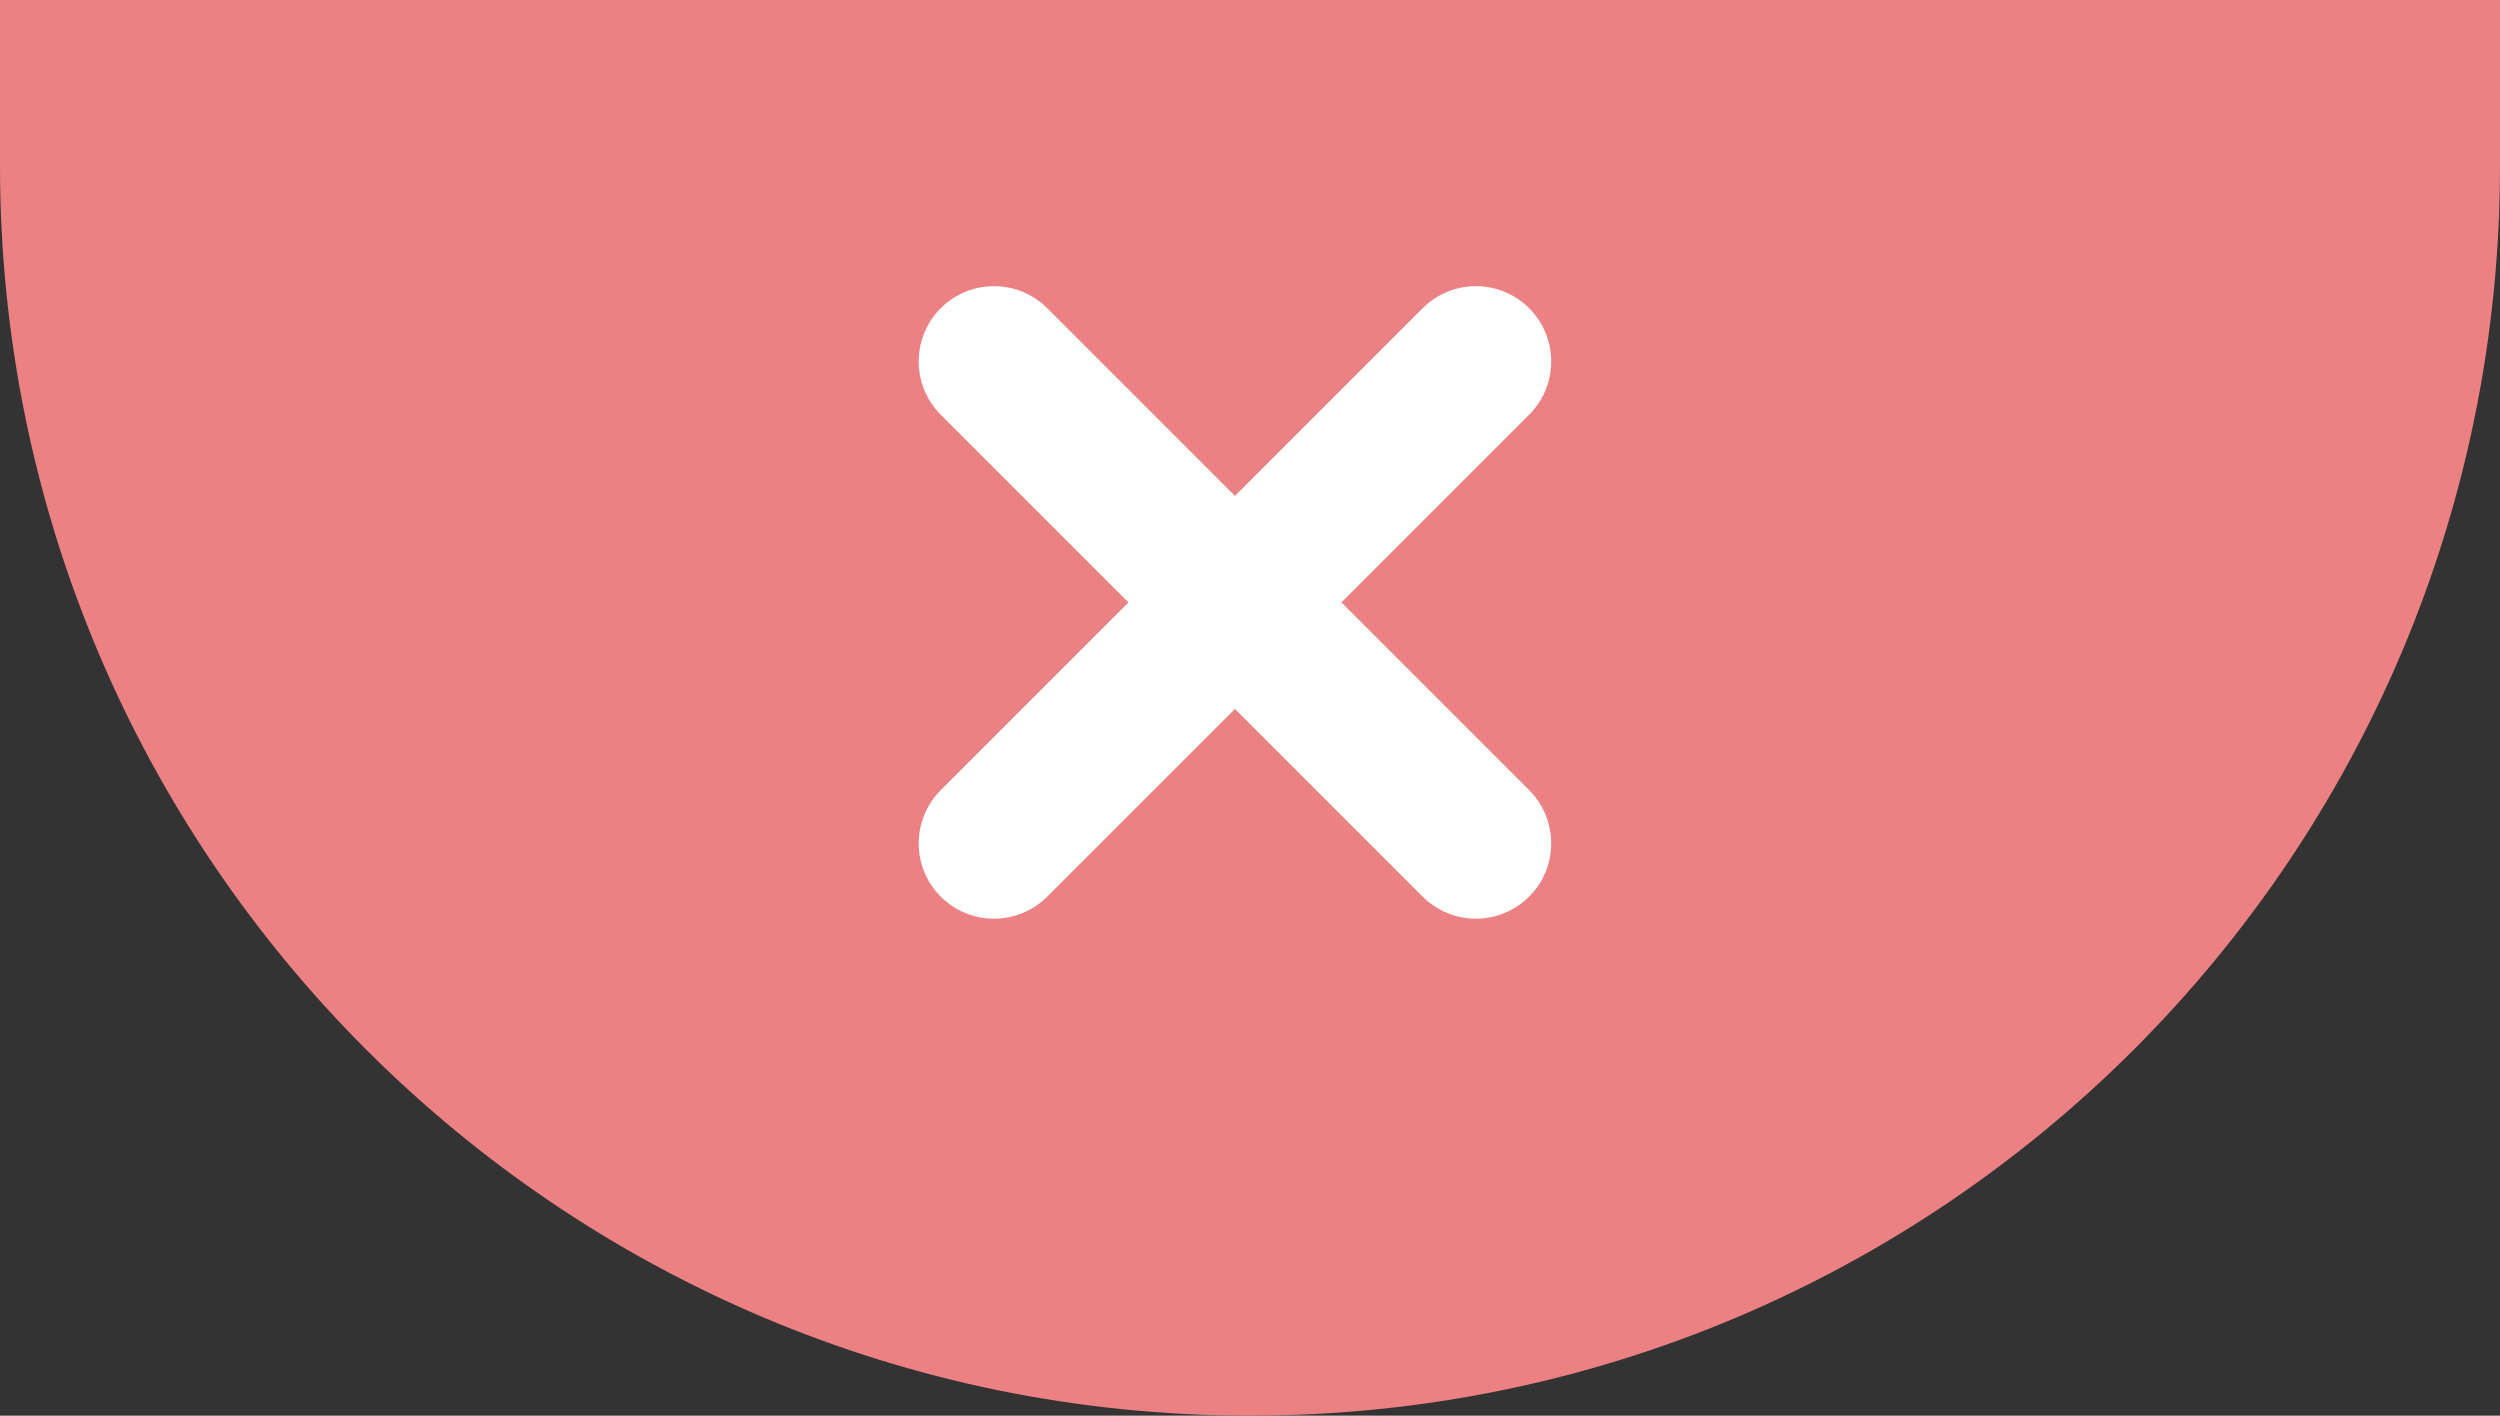 <svg width="83" height="47" fill="none" xmlns="http://www.w3.org/2000/svg"><rect width="100%" height="100%" fill="#333333" stroke="none"/><path d="M0 0h83v5.5C83 28.42 64.42 47 41.5 47S0 28.42 0 5.5V0z" fill="#EC8184"/><path d="M49 12L33 28m0-16l16 16" stroke="#fff" stroke-width="5" stroke-linecap="round" stroke-linejoin="round"/></svg>